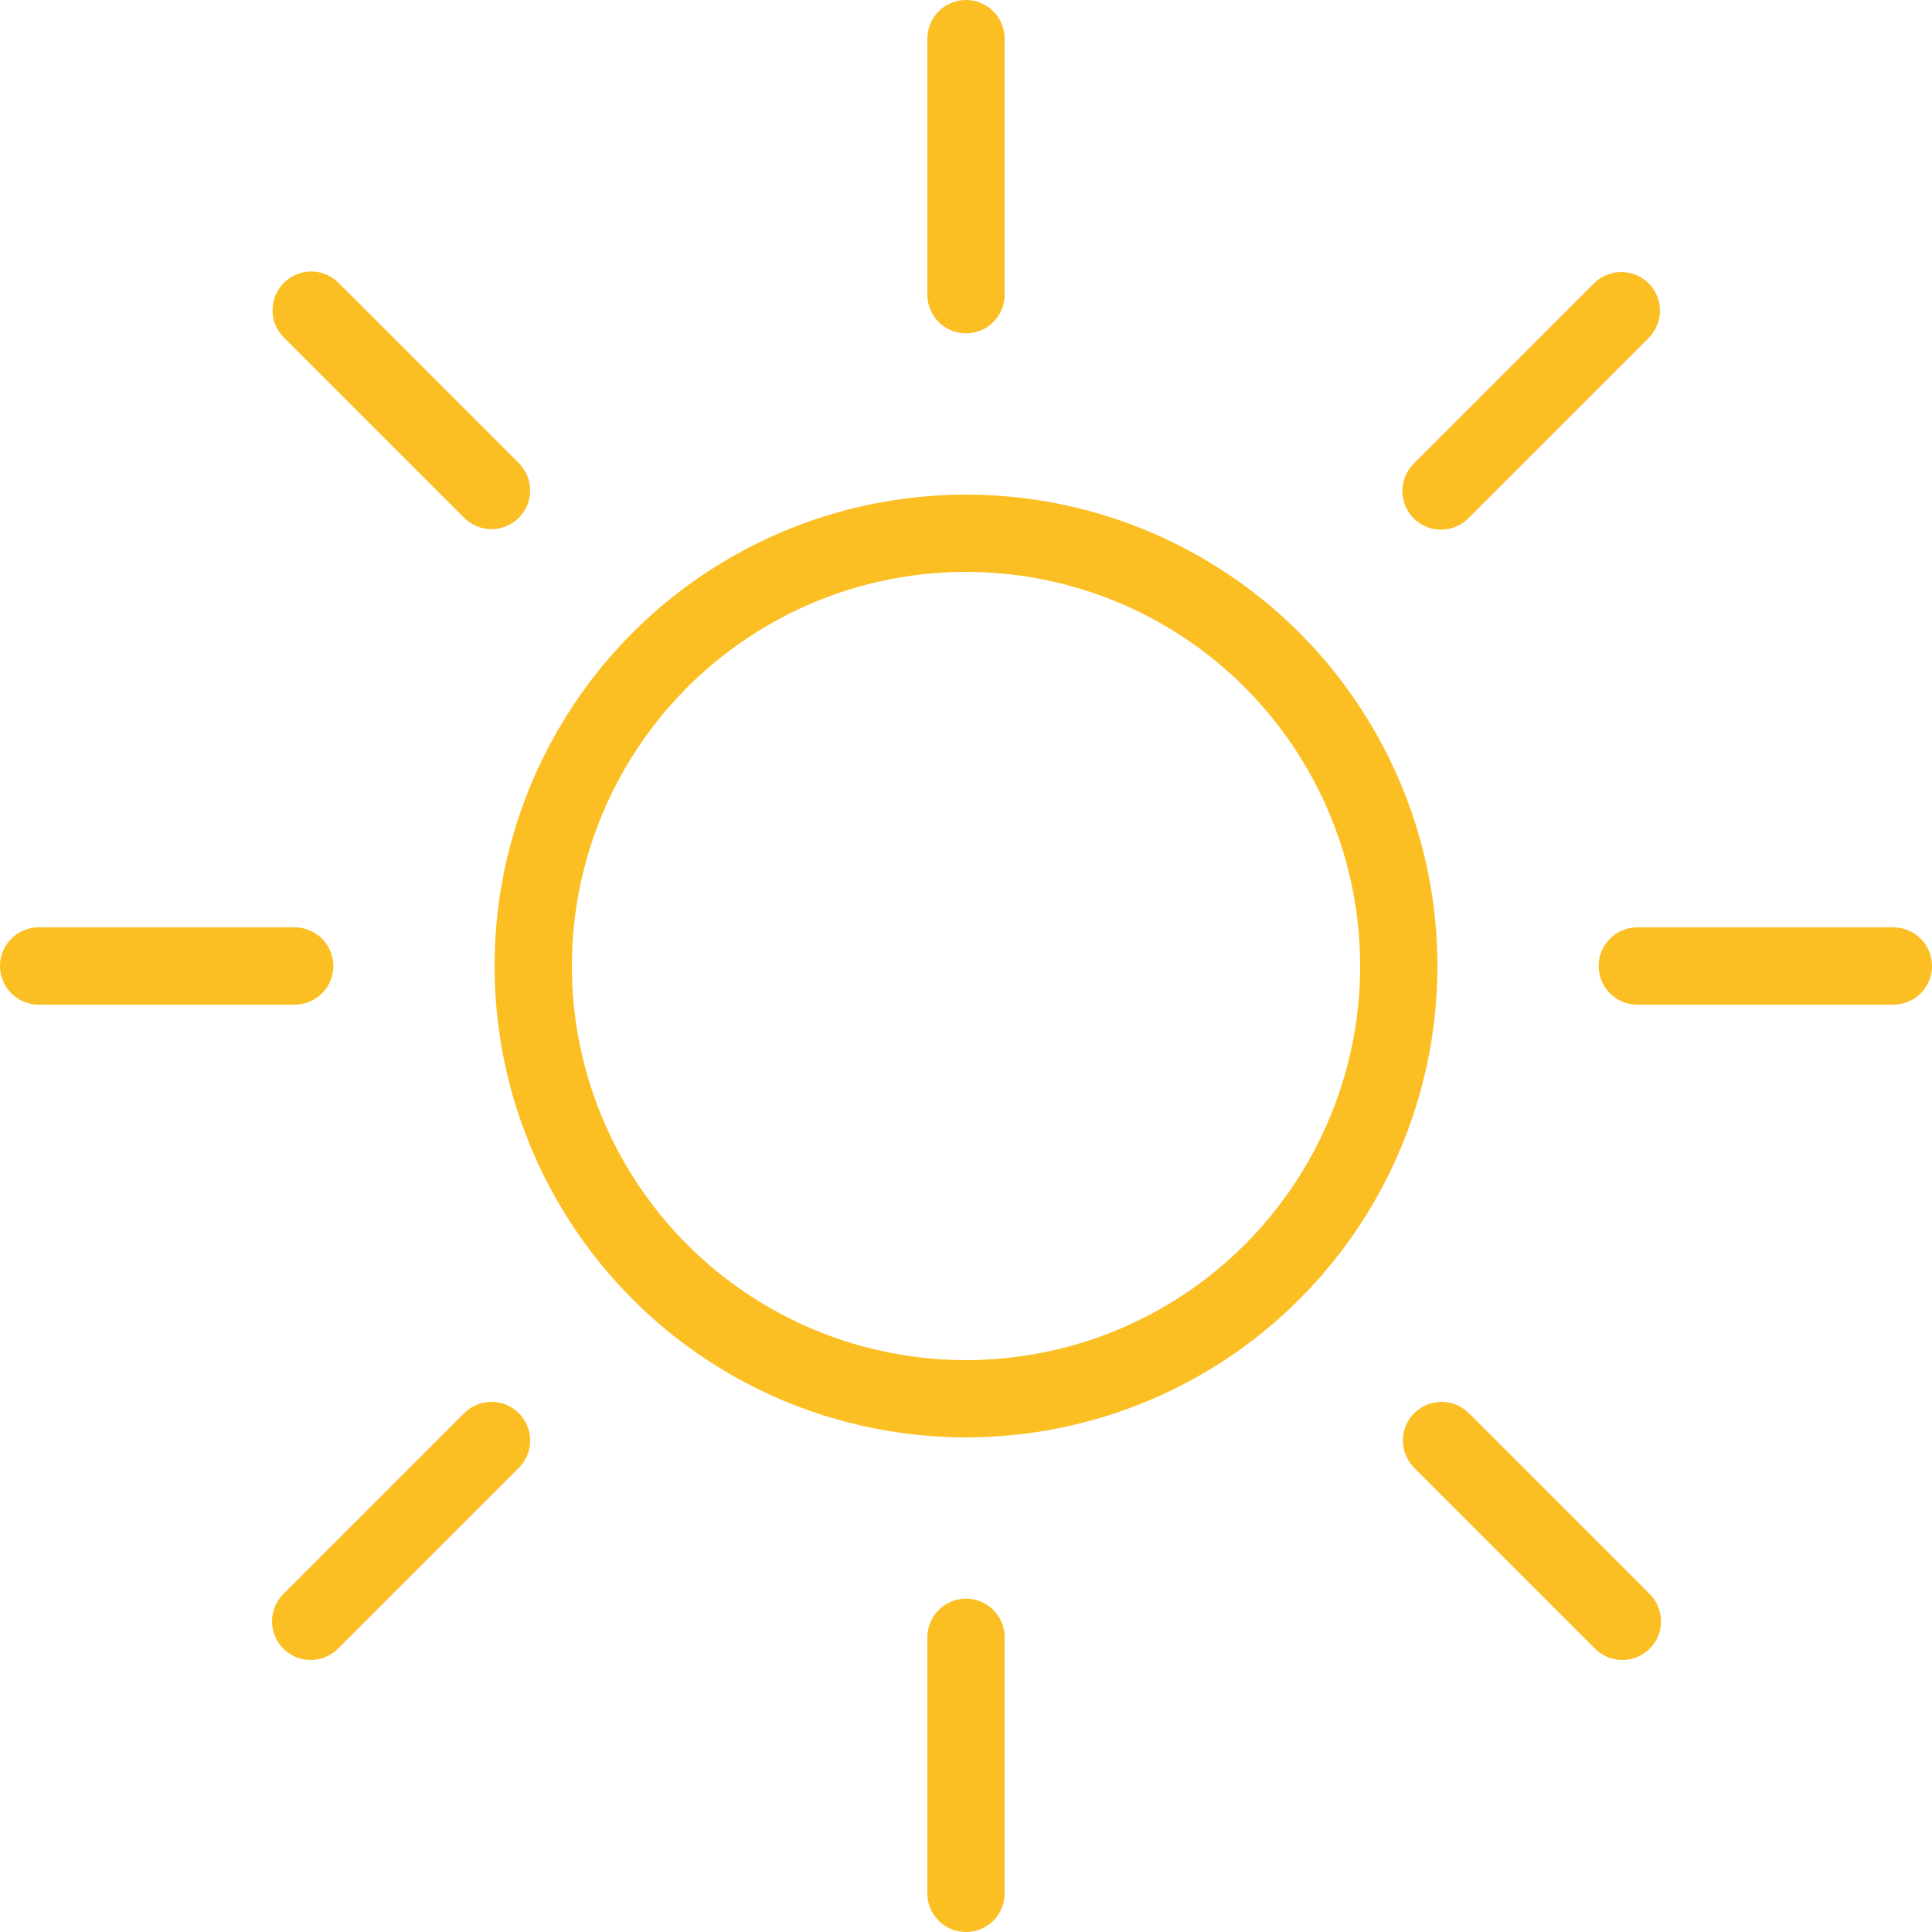 <?xml version="1.0" encoding="UTF-8" standalone="no"?>
<svg
   viewBox="0 0 375 375"
   version="1.1"
   id="svg1"
   sodipodi:docname="clear-day.svg"
   inkscape:version="1.4.1 (93de688d07, 2025-03-30)"
   width="375"
   height="375"
   xmlns:inkscape="http://www.inkscape.org/namespaces/inkscape"
   xmlns:sodipodi="http://sodipodi.sourceforge.net/DTD/sodipodi-0.dtd"
   xmlns:xlink="http://www.w3.org/1999/xlink"
   xmlns="http://www.w3.org/2000/svg"
   xmlns:svg="http://www.w3.org/2000/svg">
  <sodipodi:namedview
     id="namedview1"
     pagecolor="#ffffff"
     bordercolor="#000000"
     borderopacity="0.25"
     inkscape:showpageshadow="2"
     inkscape:pageopacity="0.0"
     inkscape:pagecheckerboard="0"
     inkscape:deskcolor="#d1d1d1"
     inkscape:zoom="1.015625"
     inkscape:cx="255.50769"
     inkscape:cy="256"
     inkscape:window-width="1366"
     inkscape:window-height="689"
     inkscape:window-x="0"
     inkscape:window-y="0"
     inkscape:window-maximized="1"
     inkscape:current-layer="svg1" />
  <defs
     id="defs1">
    <symbol
       id="a"
       viewBox="0 0 375 375">
      <circle
         cx="187.5"
         cy="187.5"
         r="84"
         fill="none"
         stroke="#fbbf24"
         stroke-miterlimit="10"
         stroke-width="15"
         id="circle1" />
      <path
         fill="none"
         stroke="#fbbf24"
         stroke-linecap="round"
         stroke-miterlimit="10"
         stroke-width="15"
         d="M 187.5,57.2 V 7.5 m 0,360 v -49.7 m 92.2,-222.5 35,-35 M 60.3,314.7 95.4,279.6 m 0,-184.4 -35,-35 M 314.9,314.7 279.8,279.6 M 57.2,187.5 H 7.5 m 360,0 h -49.7"
         id="path1" />
    </symbol>
  </defs>
  <use
     xlink:href="#a"
     width="375"
     height="375"
     id="use1" />
</svg>
